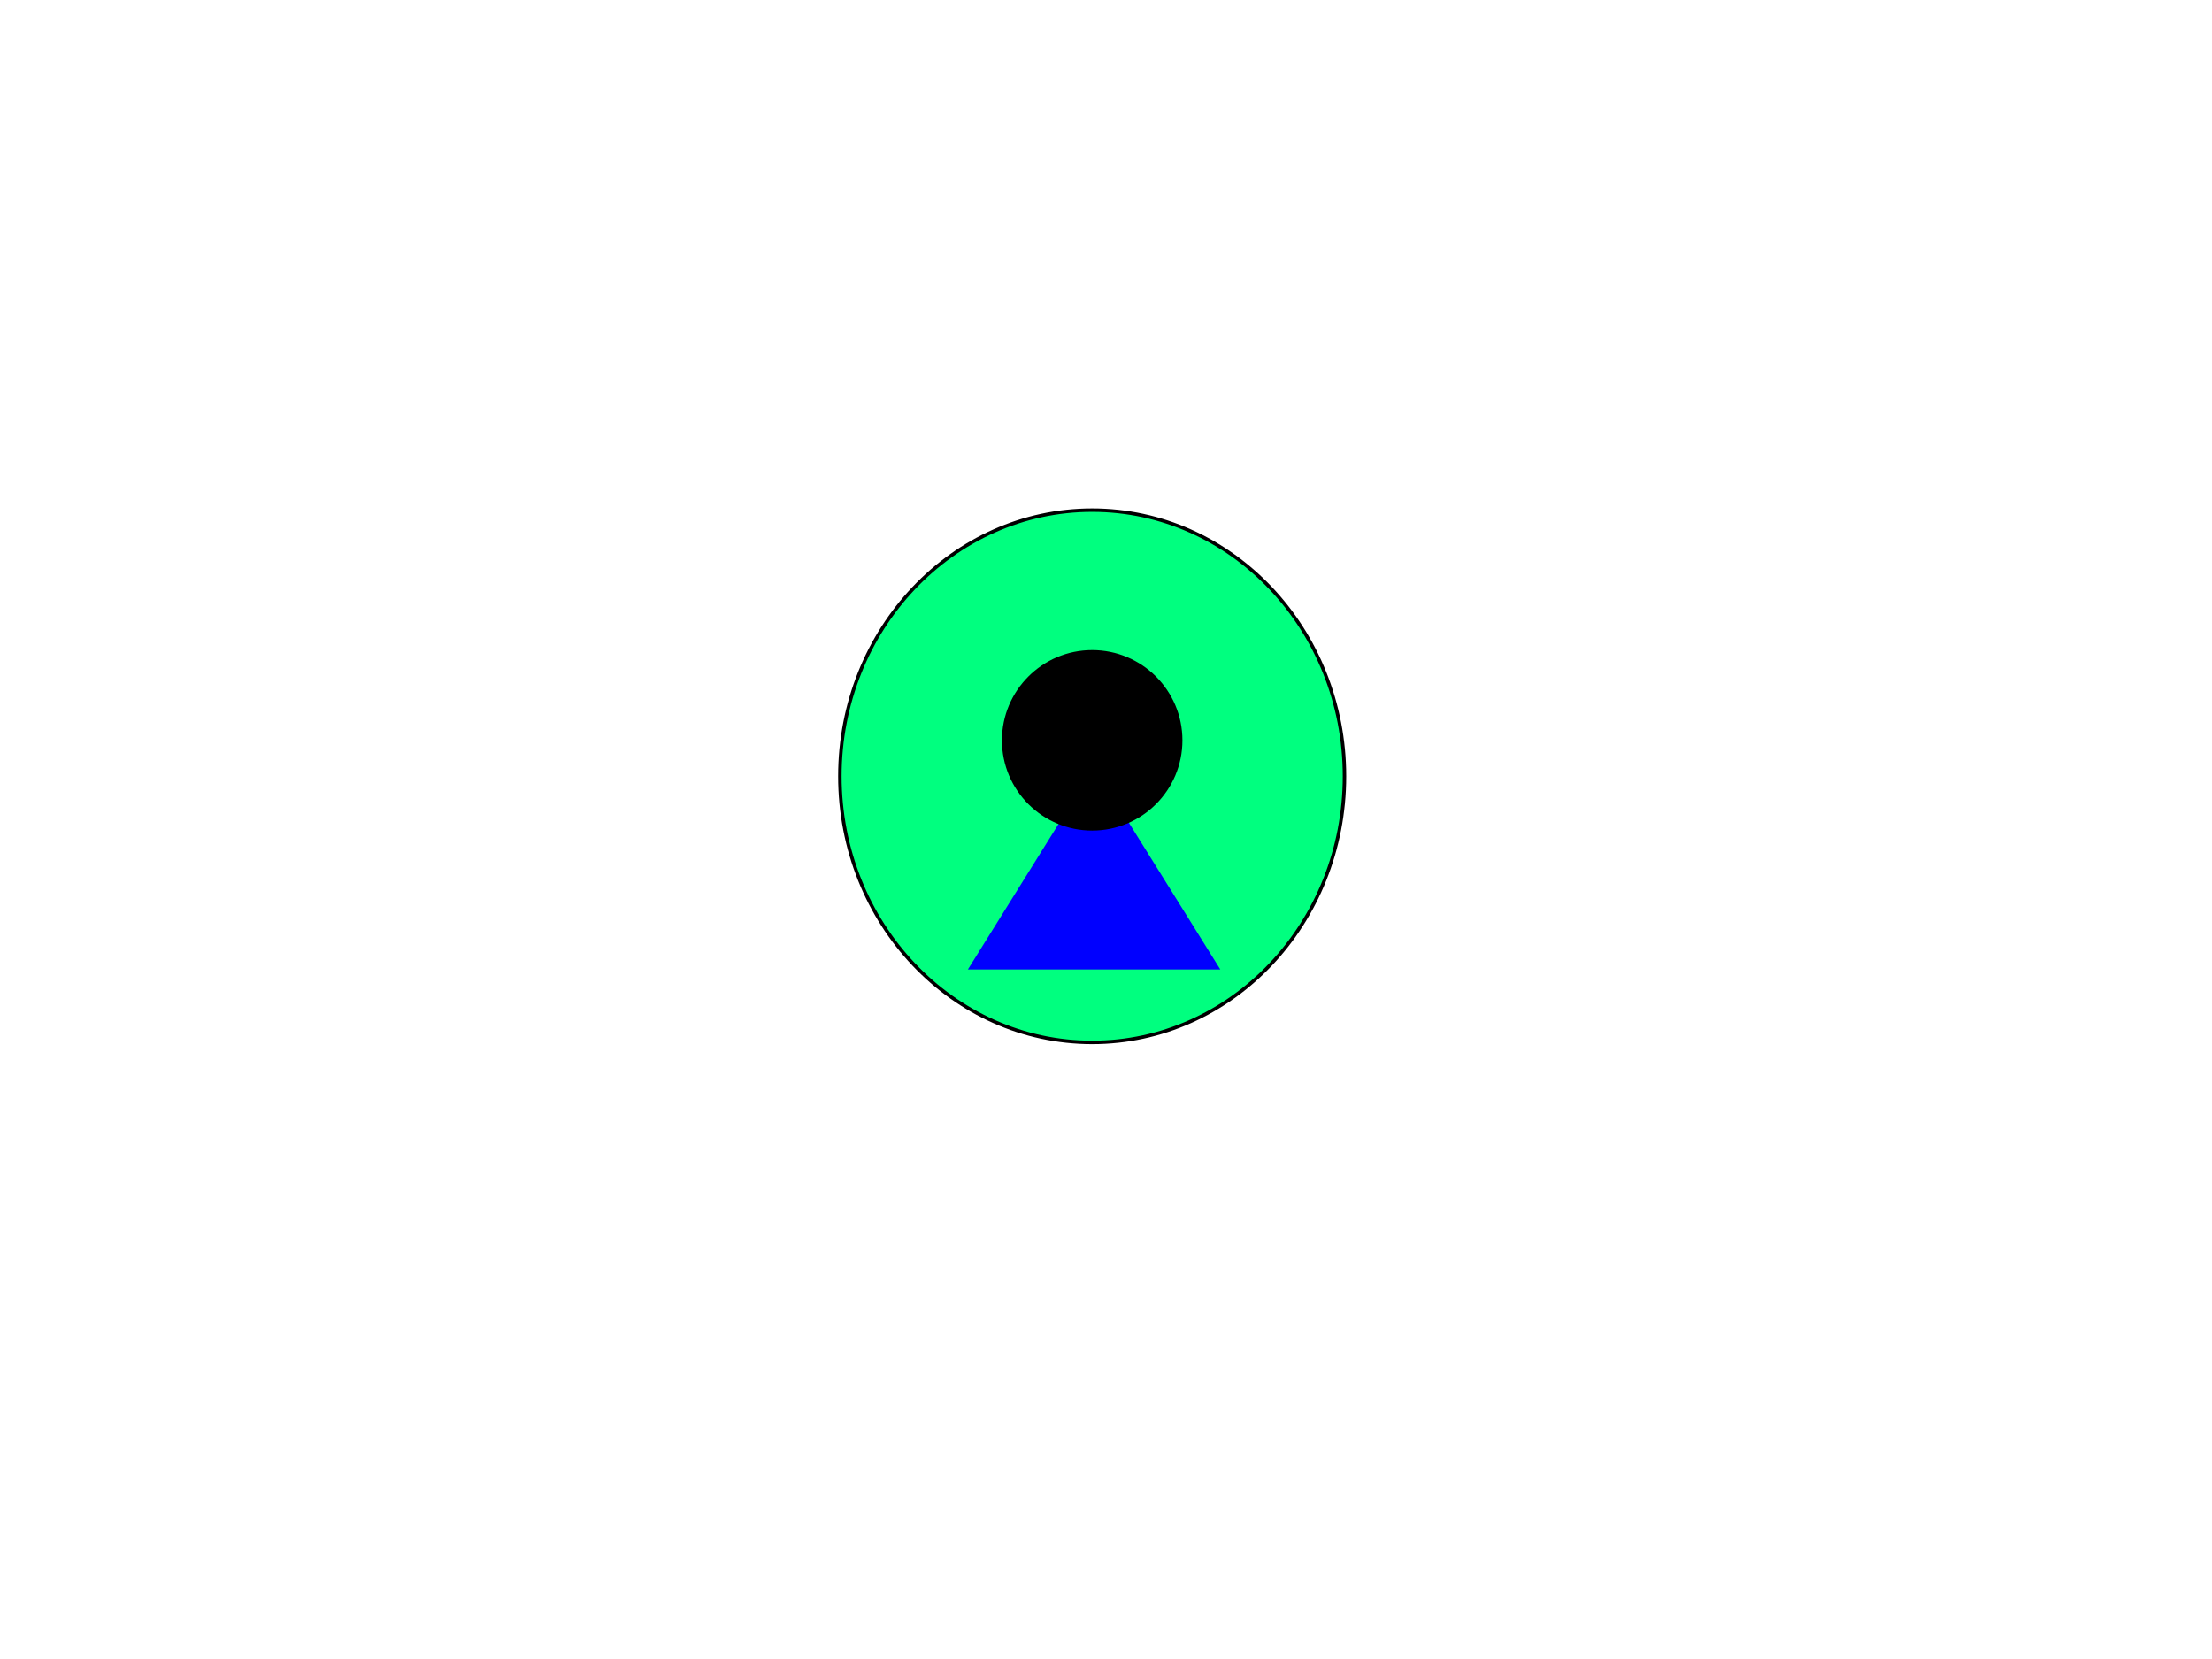 <?xml version="1.0"?>
<svg width="640" height="480" xmlns="http://www.w3.org/2000/svg" xmlns:svg="http://www.w3.org/2000/svg">
 <!-- Created with SVG-edit - https://github.com/SVG-Edit/svgedit-->
 <g class="layer">
  <title>Layer 1</title>
  <ellipse cx="316" cy="224.6" fill="#00ff7f" id="svg_1" rx="73" ry="77" stroke="#000000"/>
  <polygon cx="288" cy="195.6" edge="122.38" fill="#ffffff" id="svg_2" orient="x" shape="regularPoly" stroke="#000000" stroke-width="NaN" transform="rotate(-90 86.227 576.427)"/>
  <polygon cx="168" cy="134.2" edge="104.31" fill="#0000ff" id="svg_3" orient="x" points="316.556,221.902 353.077,280.498 280.035,280.498 316.556,221.902 " shape="regularPoly" sides="3" stroke="#000000" stroke-width="NaN" transform="matrix(1 0 0 1 0 0)"/>
  <circle cx="316" cy="214.2" fill="#000000" id="svg_4" r="25.61" stroke="#000000" transform="matrix(1 0 0 1 0 0)"/>
 </g>
</svg>